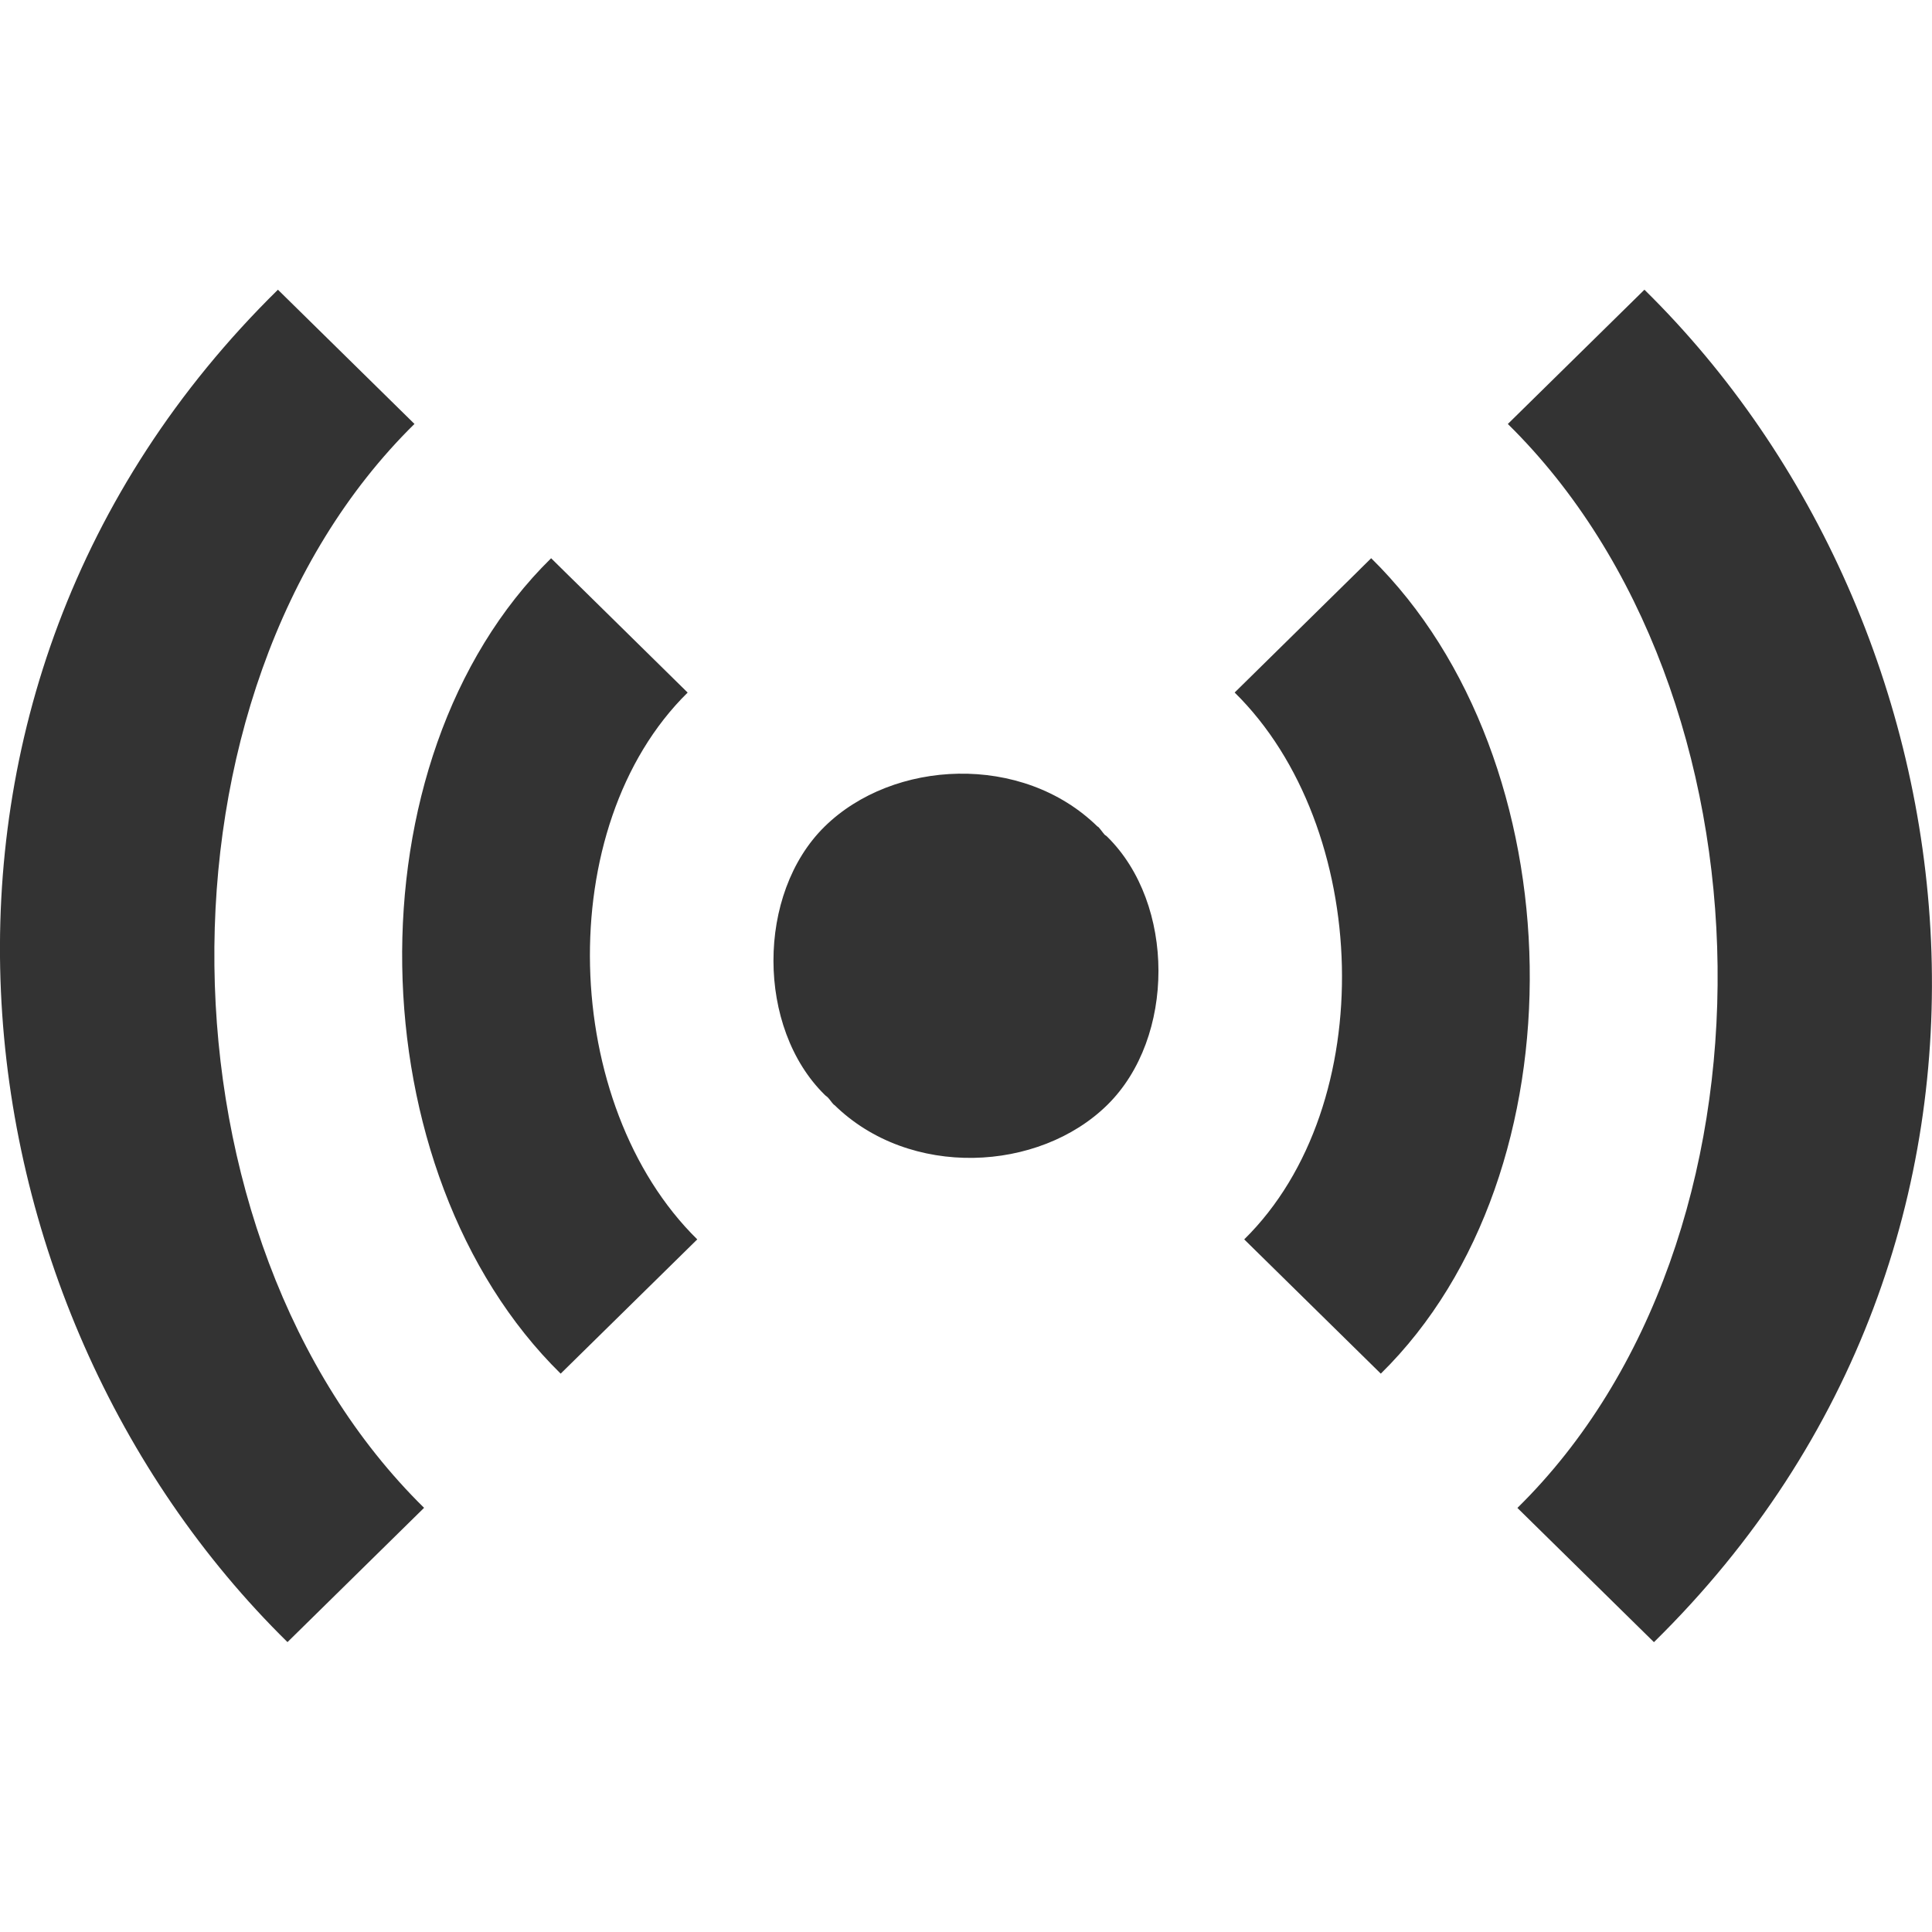 <?xml version="1.0" encoding="UTF-8" standalone="no"?>
<svg
   xmlns:dc="http://purl.org/dc/elements/1.1/"
   xmlns:cc="http://creativecommons.org/ns#"
   xmlns:rdf="http://www.w3.org/1999/02/22-rdf-syntax-ns#"
   xmlns:svg="http://www.w3.org/2000/svg"
   xmlns="http://www.w3.org/2000/svg"
   xmlns:sodipodi="http://sodipodi.sourceforge.net/DTD/sodipodi-0.dtd"
   xmlns:inkscape="http://www.inkscape.org/namespaces/inkscape"
   width="20"
   height="20"
   viewBox="0 0 20 20"
   version="1.1"
   id="svg12"
   sodipodi:docname="rete_si_grigio.svg"
   inkscape:version="1.0 (4035a4fb49, 2020-05-01)">
  <sodipodi:namedview
     inkscape:document-rotation="0"
     pagecolor="#ffffff"
     bordercolor="#666666"
     borderopacity="1"
     objecttolerance="10"
     gridtolerance="10"
     guidetolerance="10"
     inkscape:pageopacity="0"
     inkscape:pageshadow="2"
     inkscape:window-width="1366"
     inkscape:window-height="705"
     id="namedview14"
     showgrid="false"
     inkscape:zoom="27.173103"
     inkscape:cx="9.571928"
     inkscape:cy="9.3666836"
     inkscape:window-x="-8"
     inkscape:window-y="-8"
     inkscape:window-maximized="1"
     inkscape:current-layer="svg12" />
  <!-- Generator: Sketch 3.8.1 (29687) - http://www.bohemiancoding.com/sketch -->
  <title
     id="title2">radio_signal [#1026]</title>
  <desc
     id="desc4">Created with Sketch.</desc>
  <defs
     id="defs6" />
  <g
     transform="translate(6.05e-5,2.999)"
     id="Page-1"
     stroke="none"
     stroke-width="1"
     fill="none"
     fill-rule="evenodd"
     style="fill:#333333;fill-opacity:1">
    <g
       id="Dribbble-Light-Preview"
       transform="translate(-140,-3642)"
       fill="#000000"
       style="fill:#333333;fill-opacity:1">
      <g
         id="icons"
         transform="translate(56,160)"
         style="fill:#333333;fill-opacity:1">
        <path
           d="m 95.432,3487.638 c -0.023,-0.026 -0.04,-0.054 -0.065,-0.079 h -0.004 c -0.781,-0.767 -2.12,-0.696 -2.827,-9e-4 -0.707,0.695 -0.705,2.083 0.002,2.777 0.009,0.01 0.02,0.015 0.029,0.024 0.024,0.024 0.041,0.054 0.066,0.079 h 0.003 c 0.781,0.767 2.12,0.697 2.827,9e-4 0.707,-0.695 0.705,-2.083 -0.002,-2.777 -0.009,-0.01 -0.02,-0.014 -0.029,-0.023 m -4.313,-1.468 -1.414,-1.391 c -2.121,2.086 -2.022,6.357 0.099,8.441 l 1.414,-1.39 c -1.414,-1.39 -1.513,-4.271 -0.099,-5.661 m -2.828,-2.78 -1.414,-1.39 c -4.243,4.17 -3.437,10.526 0.099,14 l 1.414,-1.39 c -2.828,-2.779 -2.927,-8.44 -0.099,-11.221 m 9.904,1.39 -1.414,1.391 c 1.414,1.39 1.513,4.271 0.099,5.661 l 1.414,1.39 c 2.121,-2.084 2.022,-6.356 -0.099,-8.441 m 2.927,11.221 -1.414,-1.39 c 2.829,-2.779 2.73,-8.44 -0.099,-11.221 L 101.023,3482 c 3.536,3.475 4.342,9.831 0.099,14"
           id="radio_signal-[#1026]"
           style="fill:#333333;fill-opacity:1" />
      </g>
    </g>
  </g>
</svg>
